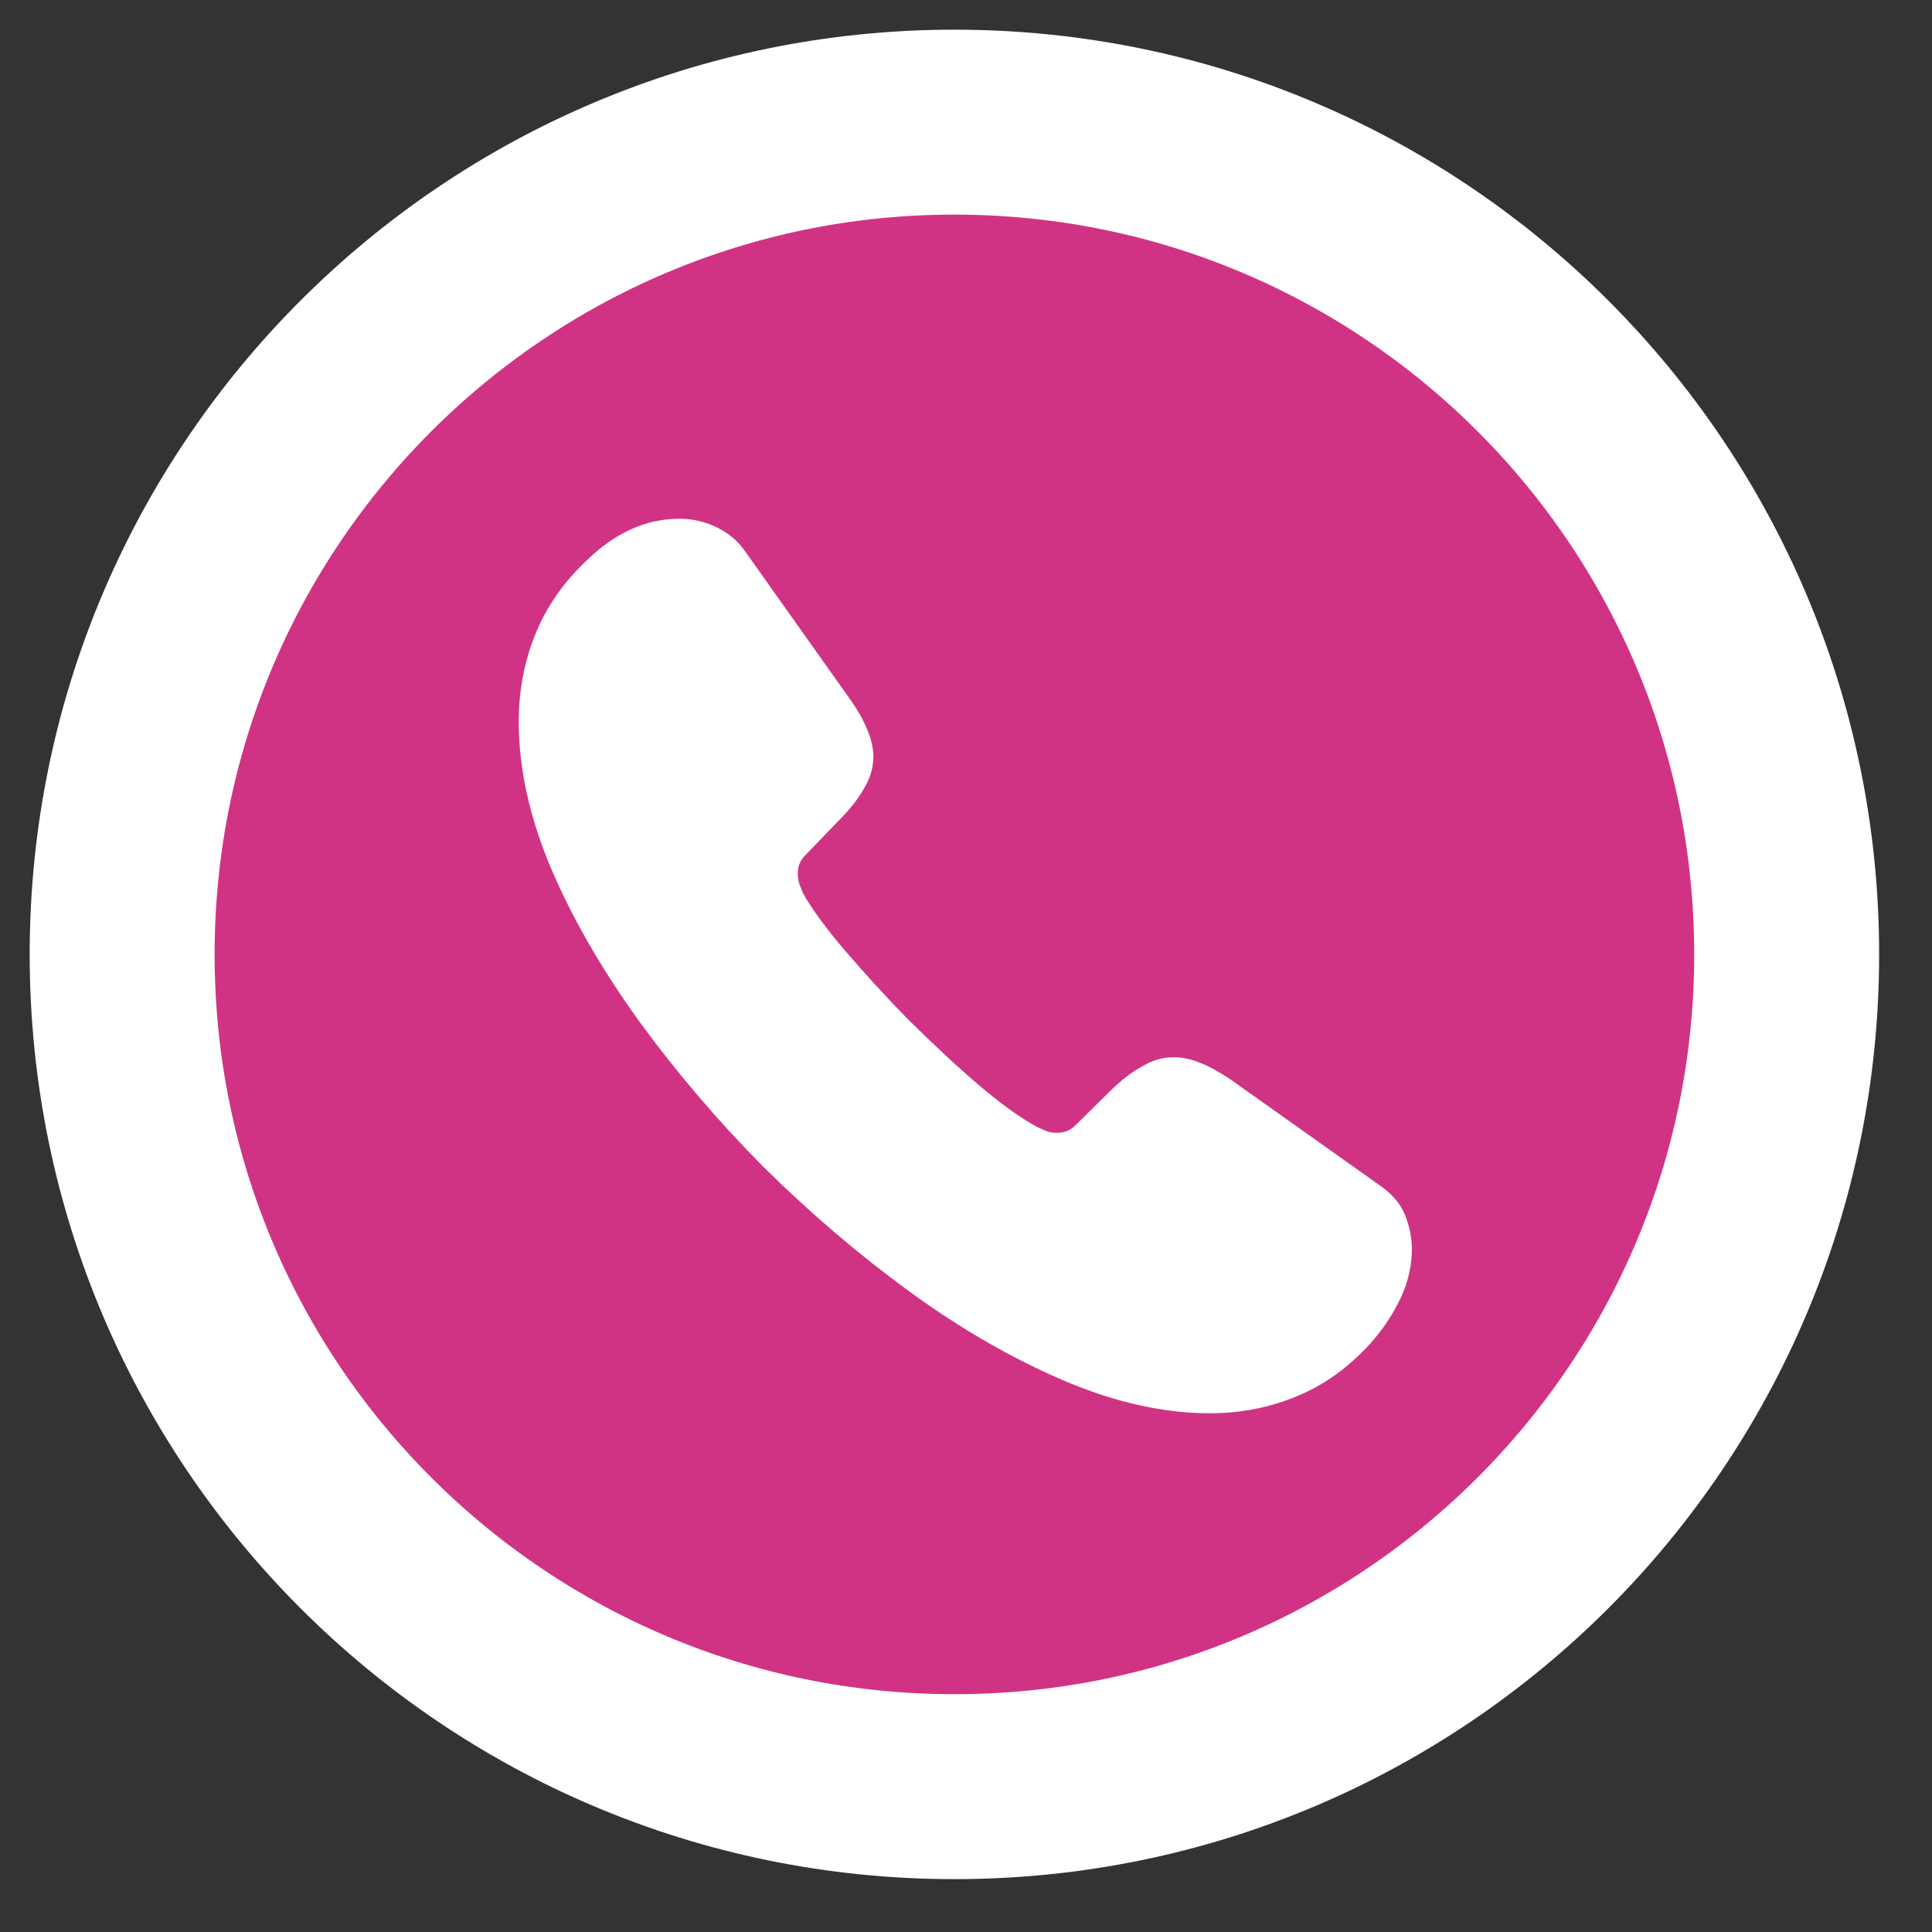 <svg width="18" height="18" viewBox="0 0 18 18" fill="none" xmlns="http://www.w3.org/2000/svg">
<rect x="0" y="0" width="18" height="18" fill="#333333" stroke="none"/>
<path d="M8.892 16.646C13.175 16.646 16.646 13.175 16.646 8.892C16.646 4.61 13.175 1.138 8.892 1.138C4.61 1.138 1.138 4.61 1.138 8.892C1.138 13.175 4.61 16.646 8.892 16.646Z" fill="#D13384" stroke="white" stroke-width="1.723"/>
<path d="M13.154 11.637C13.154 11.787 13.121 11.942 13.05 12.092C12.979 12.242 12.887 12.383 12.767 12.517C12.562 12.742 12.337 12.904 12.083 13.008C11.833 13.113 11.562 13.167 11.271 13.167C10.846 13.167 10.392 13.067 9.912 12.863C9.433 12.658 8.954 12.383 8.479 12.037C8 11.688 7.546 11.3 7.112 10.871C6.683 10.438 6.296 9.983 5.95 9.508C5.608 9.033 5.333 8.558 5.133 8.088C4.933 7.613 4.833 7.158 4.833 6.725C4.833 6.442 4.883 6.171 4.983 5.921C5.083 5.667 5.242 5.433 5.462 5.225C5.729 4.963 6.021 4.833 6.329 4.833C6.446 4.833 6.562 4.858 6.667 4.908C6.775 4.958 6.871 5.033 6.946 5.142L7.912 6.504C7.987 6.608 8.042 6.704 8.079 6.796C8.117 6.883 8.137 6.971 8.137 7.05C8.137 7.15 8.108 7.25 8.05 7.346C7.996 7.442 7.917 7.542 7.817 7.642L7.5 7.971C7.454 8.017 7.433 8.071 7.433 8.138C7.433 8.171 7.437 8.2 7.446 8.233C7.458 8.267 7.471 8.292 7.479 8.317C7.554 8.454 7.683 8.633 7.867 8.85C8.054 9.067 8.254 9.288 8.471 9.508C8.696 9.729 8.912 9.933 9.133 10.121C9.35 10.304 9.529 10.429 9.671 10.504C9.692 10.512 9.717 10.525 9.746 10.537C9.779 10.55 9.812 10.554 9.85 10.554C9.921 10.554 9.975 10.529 10.021 10.483L10.337 10.171C10.442 10.067 10.542 9.988 10.637 9.938C10.733 9.879 10.829 9.85 10.933 9.85C11.012 9.85 11.096 9.867 11.187 9.904C11.279 9.942 11.375 9.996 11.479 10.067L12.858 11.046C12.967 11.121 13.042 11.208 13.087 11.312C13.129 11.417 13.154 11.521 13.154 11.637Z" fill="white"/>
</svg>
